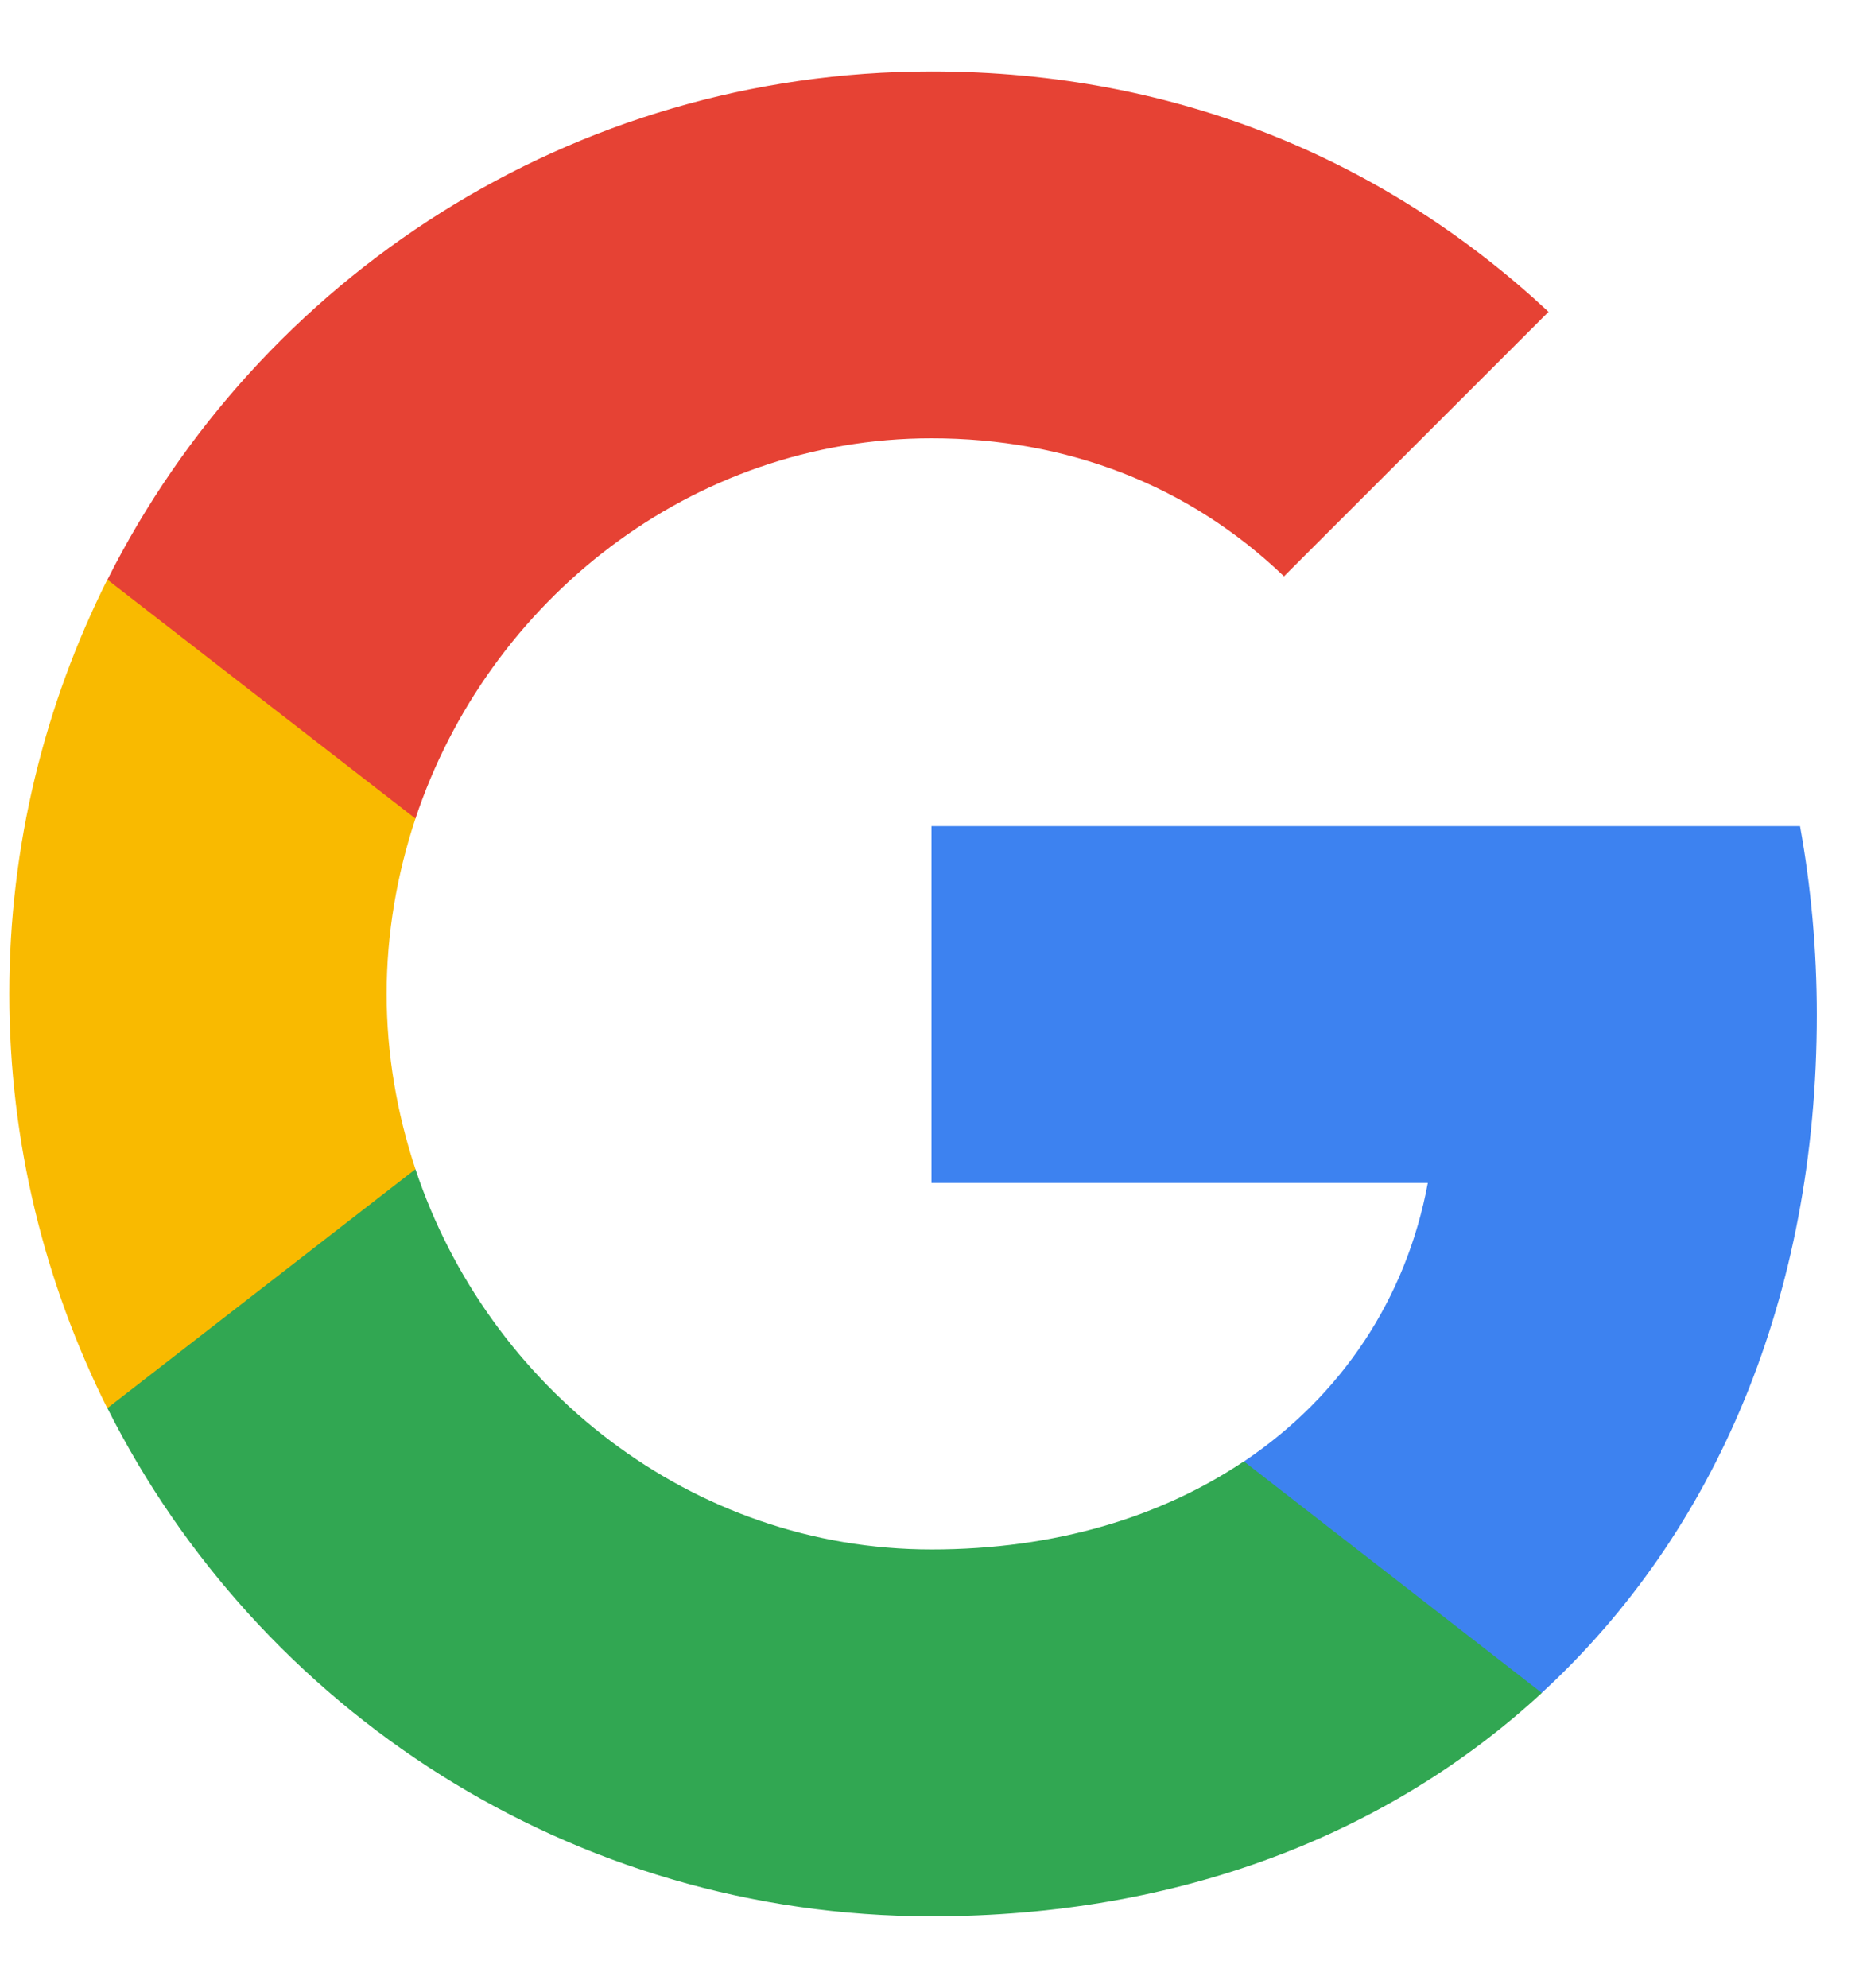 <svg width="15" height="16" viewBox="0 0 15 16" fill="none" xmlns="http://www.w3.org/2000/svg">
<path fill-rule="evenodd" clip-rule="evenodd" d="M14.628 8.169C14.628 7.643 14.581 7.136 14.493 6.65H7.5V9.522H11.496C11.324 10.45 10.801 11.237 10.015 11.764V13.626H12.414C13.818 12.334 14.628 10.43 14.628 8.169Z" fill="#3D82F0"/>
<path fill-rule="evenodd" clip-rule="evenodd" d="M7.5 15.425C9.505 15.425 11.185 14.76 12.414 13.627L10.015 11.763C9.35 12.209 8.499 12.472 7.5 12.472C5.566 12.472 3.929 11.166 3.345 9.411H0.865V11.335C2.086 13.761 4.598 15.425 7.5 15.425Z" fill="#31A752"/>
<path fill-rule="evenodd" clip-rule="evenodd" d="M3.345 9.411C3.197 8.965 3.113 8.489 3.113 8C3.113 7.511 3.197 7.035 3.345 6.589V4.666H0.864C0.362 5.668 0.075 6.802 0.075 8C0.075 9.198 0.362 10.332 0.864 11.335L3.345 9.411Z" fill="#F9BA00"/>
<path fill-rule="evenodd" clip-rule="evenodd" d="M7.5 3.528C8.59 3.528 9.569 3.903 10.338 4.639L12.468 2.51C11.182 1.311 9.502 0.575 7.5 0.575C4.598 0.575 2.086 2.239 0.865 4.666L3.345 6.589C3.929 4.834 5.566 3.528 7.5 3.528Z" fill="#E64234"/>
</svg>
